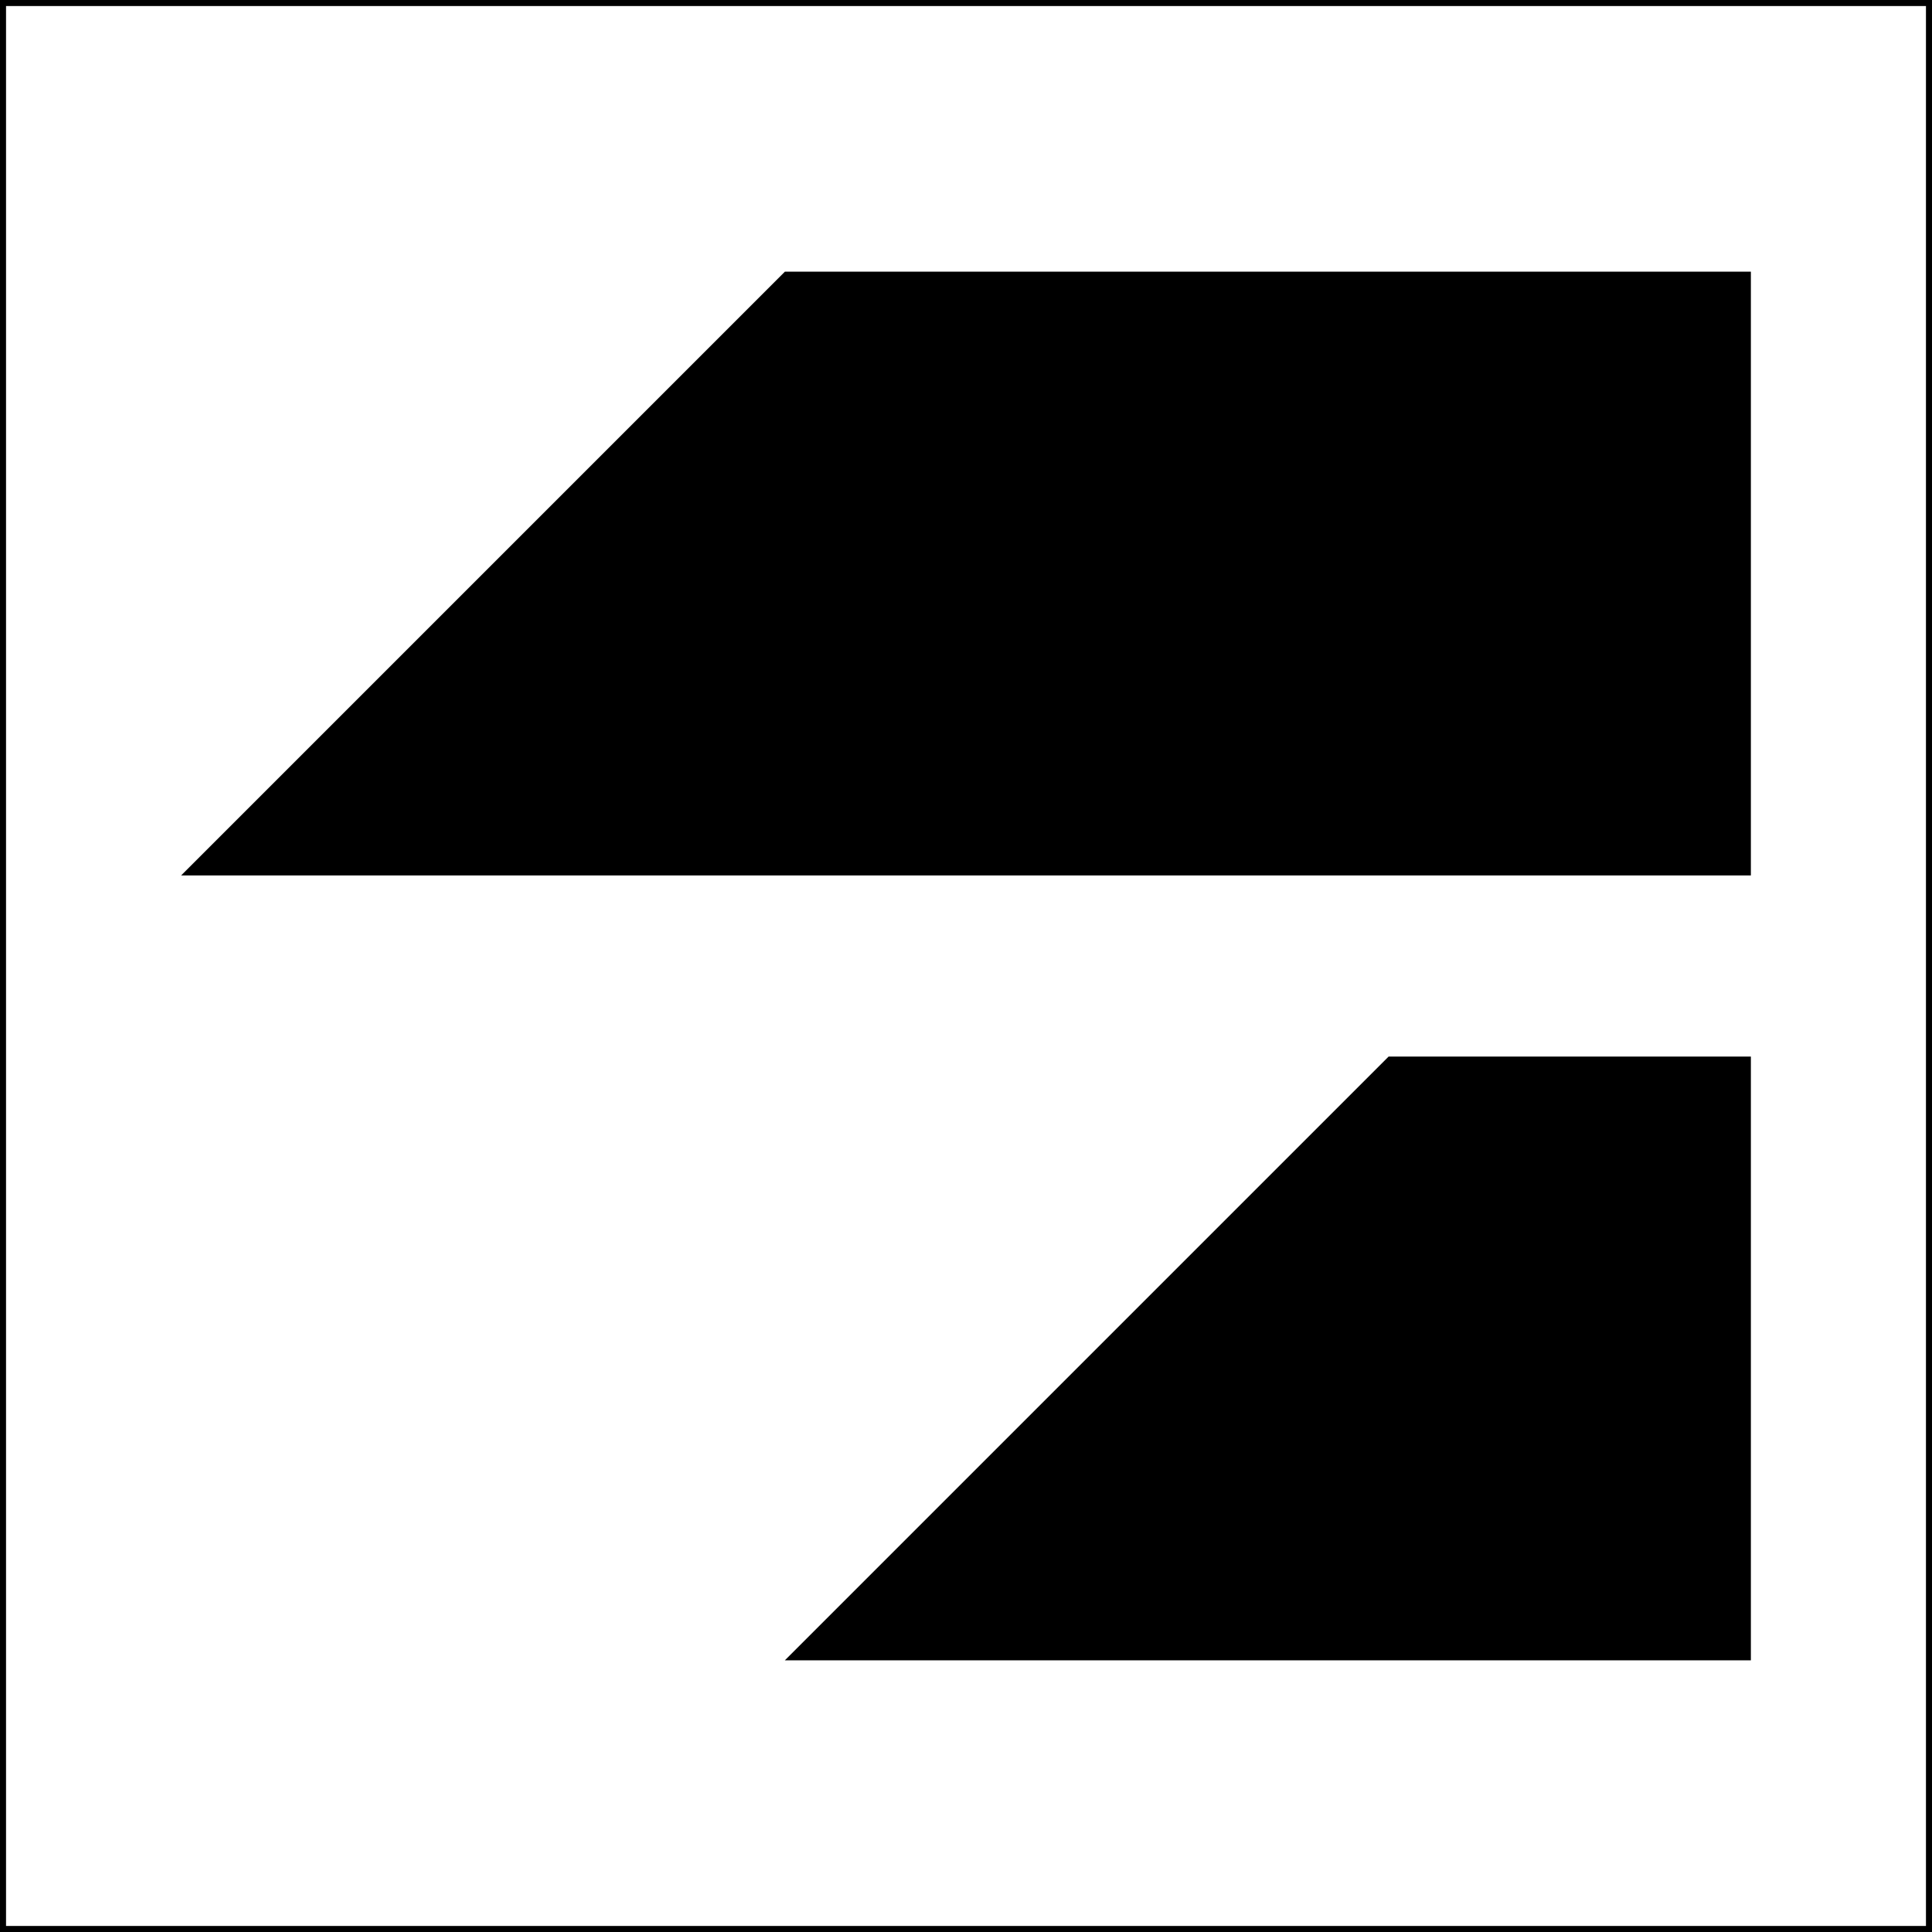 <svg width="64" height="64" viewBox="0 0 64 64" fill="none" xmlns="http://www.w3.org/2000/svg">
<rect x="0.1" y="0.1" width="63.8" height="63.8" stroke="black" stroke-width="0.2"/>
<path d="M26 9H58V29H6L26 9Z" fill="black"/>
<path d="M46 35H58V55H26L46 35Z" fill="black"/>
</svg>
